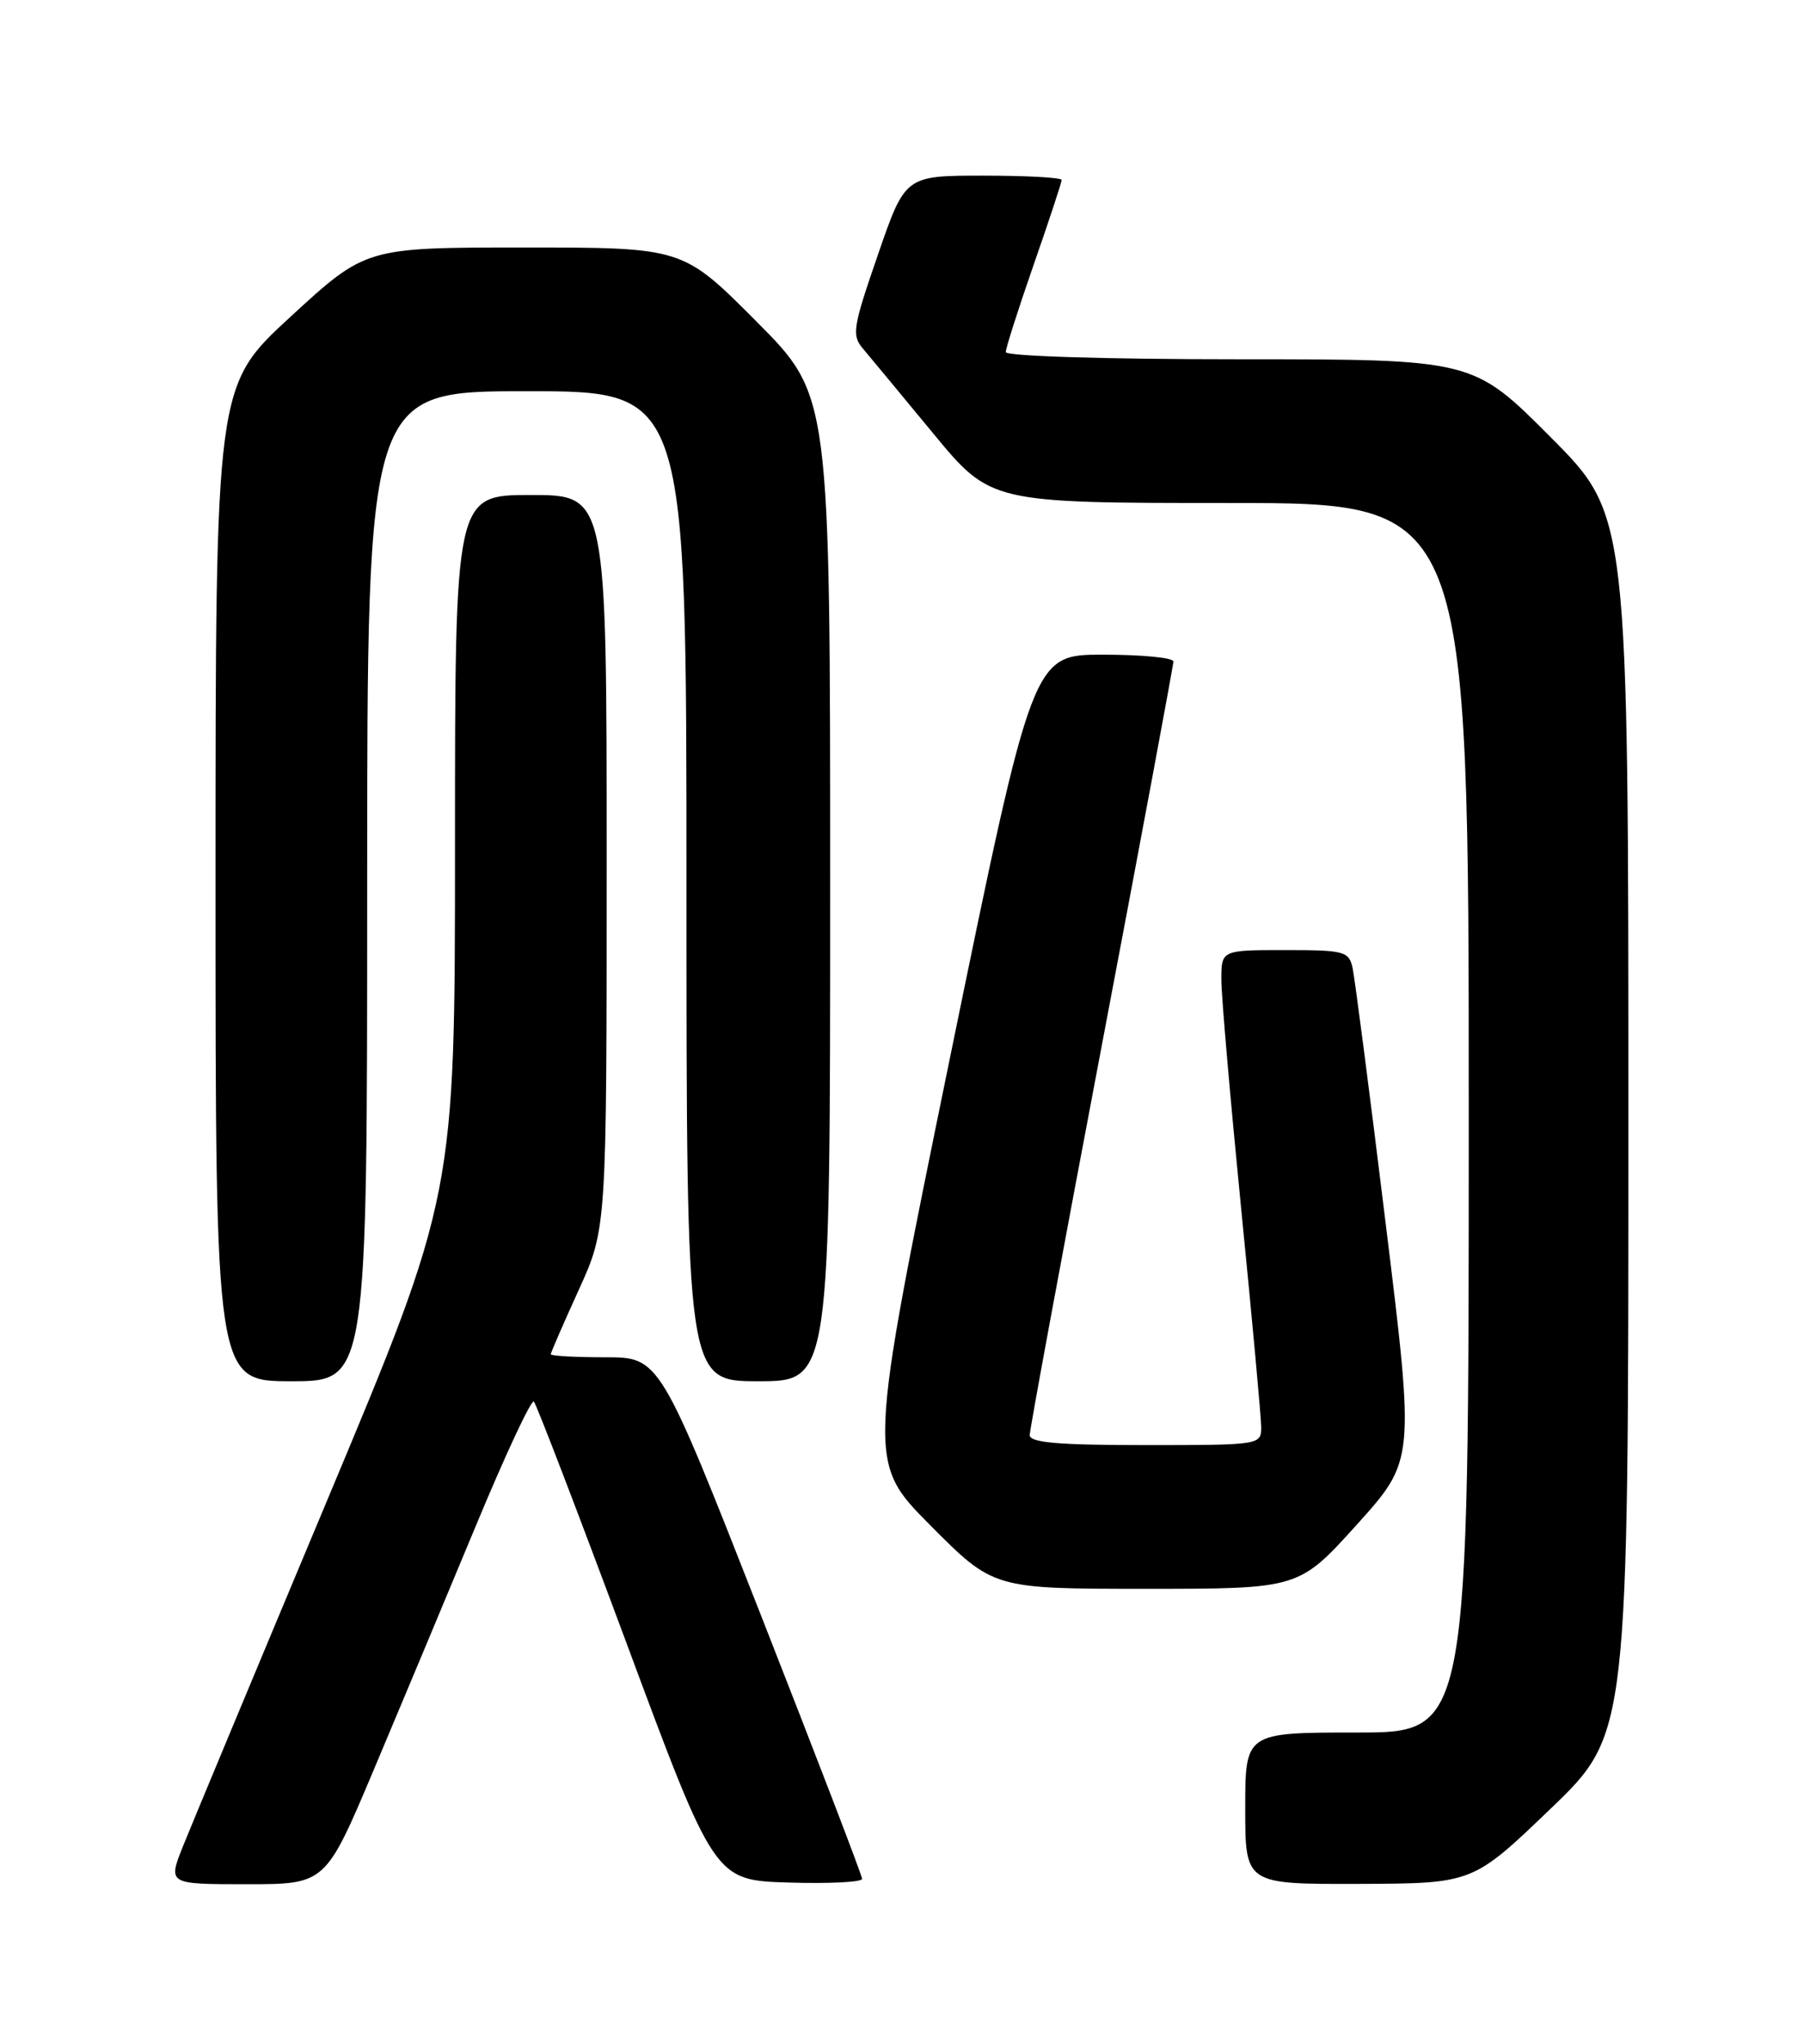 <?xml version="1.0" encoding="UTF-8" standalone="no"?>
<!DOCTYPE svg PUBLIC "-//W3C//DTD SVG 1.1//EN" "http://www.w3.org/Graphics/SVG/1.1/DTD/svg11.dtd" >
<svg xmlns="http://www.w3.org/2000/svg" xmlns:xlink="http://www.w3.org/1999/xlink" version="1.1" viewBox="0 0 226 256">
 <g >
 <path fill="currentColor"
d=" M 46.79 221.75 C 50.10 213.91 55.84 200.18 59.56 191.24 C 63.27 182.29 66.57 175.23 66.88 175.55 C 67.20 175.87 72.42 189.48 78.49 205.81 C 89.52 235.50 89.52 235.50 98.76 235.79 C 103.84 235.95 108.00 235.74 108.00 235.33 C 108.00 234.91 102.29 220.05 95.32 202.29 C 82.64 170.00 82.64 170.00 75.82 170.00 C 72.07 170.00 69.00 169.83 69.00 169.62 C 69.00 169.42 70.58 165.79 72.50 161.57 C 76.00 153.89 76.00 153.89 76.00 107.94 C 76.00 62.00 76.00 62.00 66.50 62.00 C 57.00 62.00 57.00 62.00 57.00 105.85 C 57.00 149.70 57.00 149.70 40.91 188.10 C 32.06 209.22 23.97 228.64 22.92 231.25 C 21.03 236.00 21.03 236.00 30.90 236.00 C 40.77 236.00 40.77 236.00 46.79 221.75 Z  M 194.25 226.55 C 204.00 217.18 204.00 217.18 204.00 140.86 C 204.00 64.54 204.00 64.54 194.27 54.77 C 184.54 45.00 184.54 45.00 155.27 45.00 C 138.51 45.00 126.00 44.61 126.00 44.10 C 126.00 43.60 127.58 38.67 129.50 33.14 C 131.43 27.61 133.00 22.84 133.00 22.54 C 133.00 22.24 128.59 22.00 123.20 22.00 C 113.40 22.00 113.40 22.00 109.98 31.92 C 106.84 41.00 106.68 42.00 108.11 43.67 C 108.96 44.68 112.91 49.44 116.88 54.25 C 124.10 63.00 124.10 63.00 154.05 63.00 C 184.00 63.00 184.00 63.00 184.00 140.00 C 184.00 217.00 184.00 217.00 170.00 217.00 C 156.00 217.00 156.00 217.00 156.00 226.50 C 156.00 236.00 156.00 236.00 170.25 235.96 C 184.50 235.91 184.50 235.91 194.25 226.55 Z  M 169.98 190.96 C 177.24 182.91 177.24 182.91 173.59 153.21 C 171.59 136.87 169.72 122.49 169.45 121.25 C 168.99 119.15 168.45 119.00 160.98 119.00 C 153.00 119.00 153.00 119.00 153.01 122.75 C 153.01 124.81 154.14 137.75 155.50 151.50 C 156.87 165.25 157.99 177.51 158.00 178.75 C 158.00 180.98 157.87 181.00 143.50 181.00 C 132.57 181.00 129.00 180.69 129.00 179.75 C 129.00 179.06 133.05 157.17 138.00 131.10 C 142.95 105.03 147.00 83.31 147.00 82.85 C 147.00 82.38 143.03 82.00 138.18 82.00 C 129.37 82.00 129.37 82.00 119.00 132.54 C 108.64 183.09 108.64 183.09 116.54 191.04 C 124.45 199.00 124.45 199.00 143.58 199.00 C 162.72 199.00 162.72 199.00 169.98 190.96 Z  M 46.00 111.00 C 46.00 49.00 46.00 49.00 66.00 49.00 C 86.00 49.00 86.00 49.00 86.00 111.00 C 86.00 173.00 86.00 173.00 95.00 173.00 C 104.00 173.00 104.00 173.00 104.00 111.27 C 104.00 49.54 104.00 49.54 94.77 40.27 C 85.54 31.00 85.54 31.00 65.68 31.00 C 45.83 31.00 45.83 31.00 36.41 39.66 C 27.00 48.31 27.00 48.31 27.00 110.66 C 27.00 173.00 27.00 173.00 36.50 173.00 C 46.00 173.00 46.00 173.00 46.00 111.00 Z "/>
</g>
</svg>